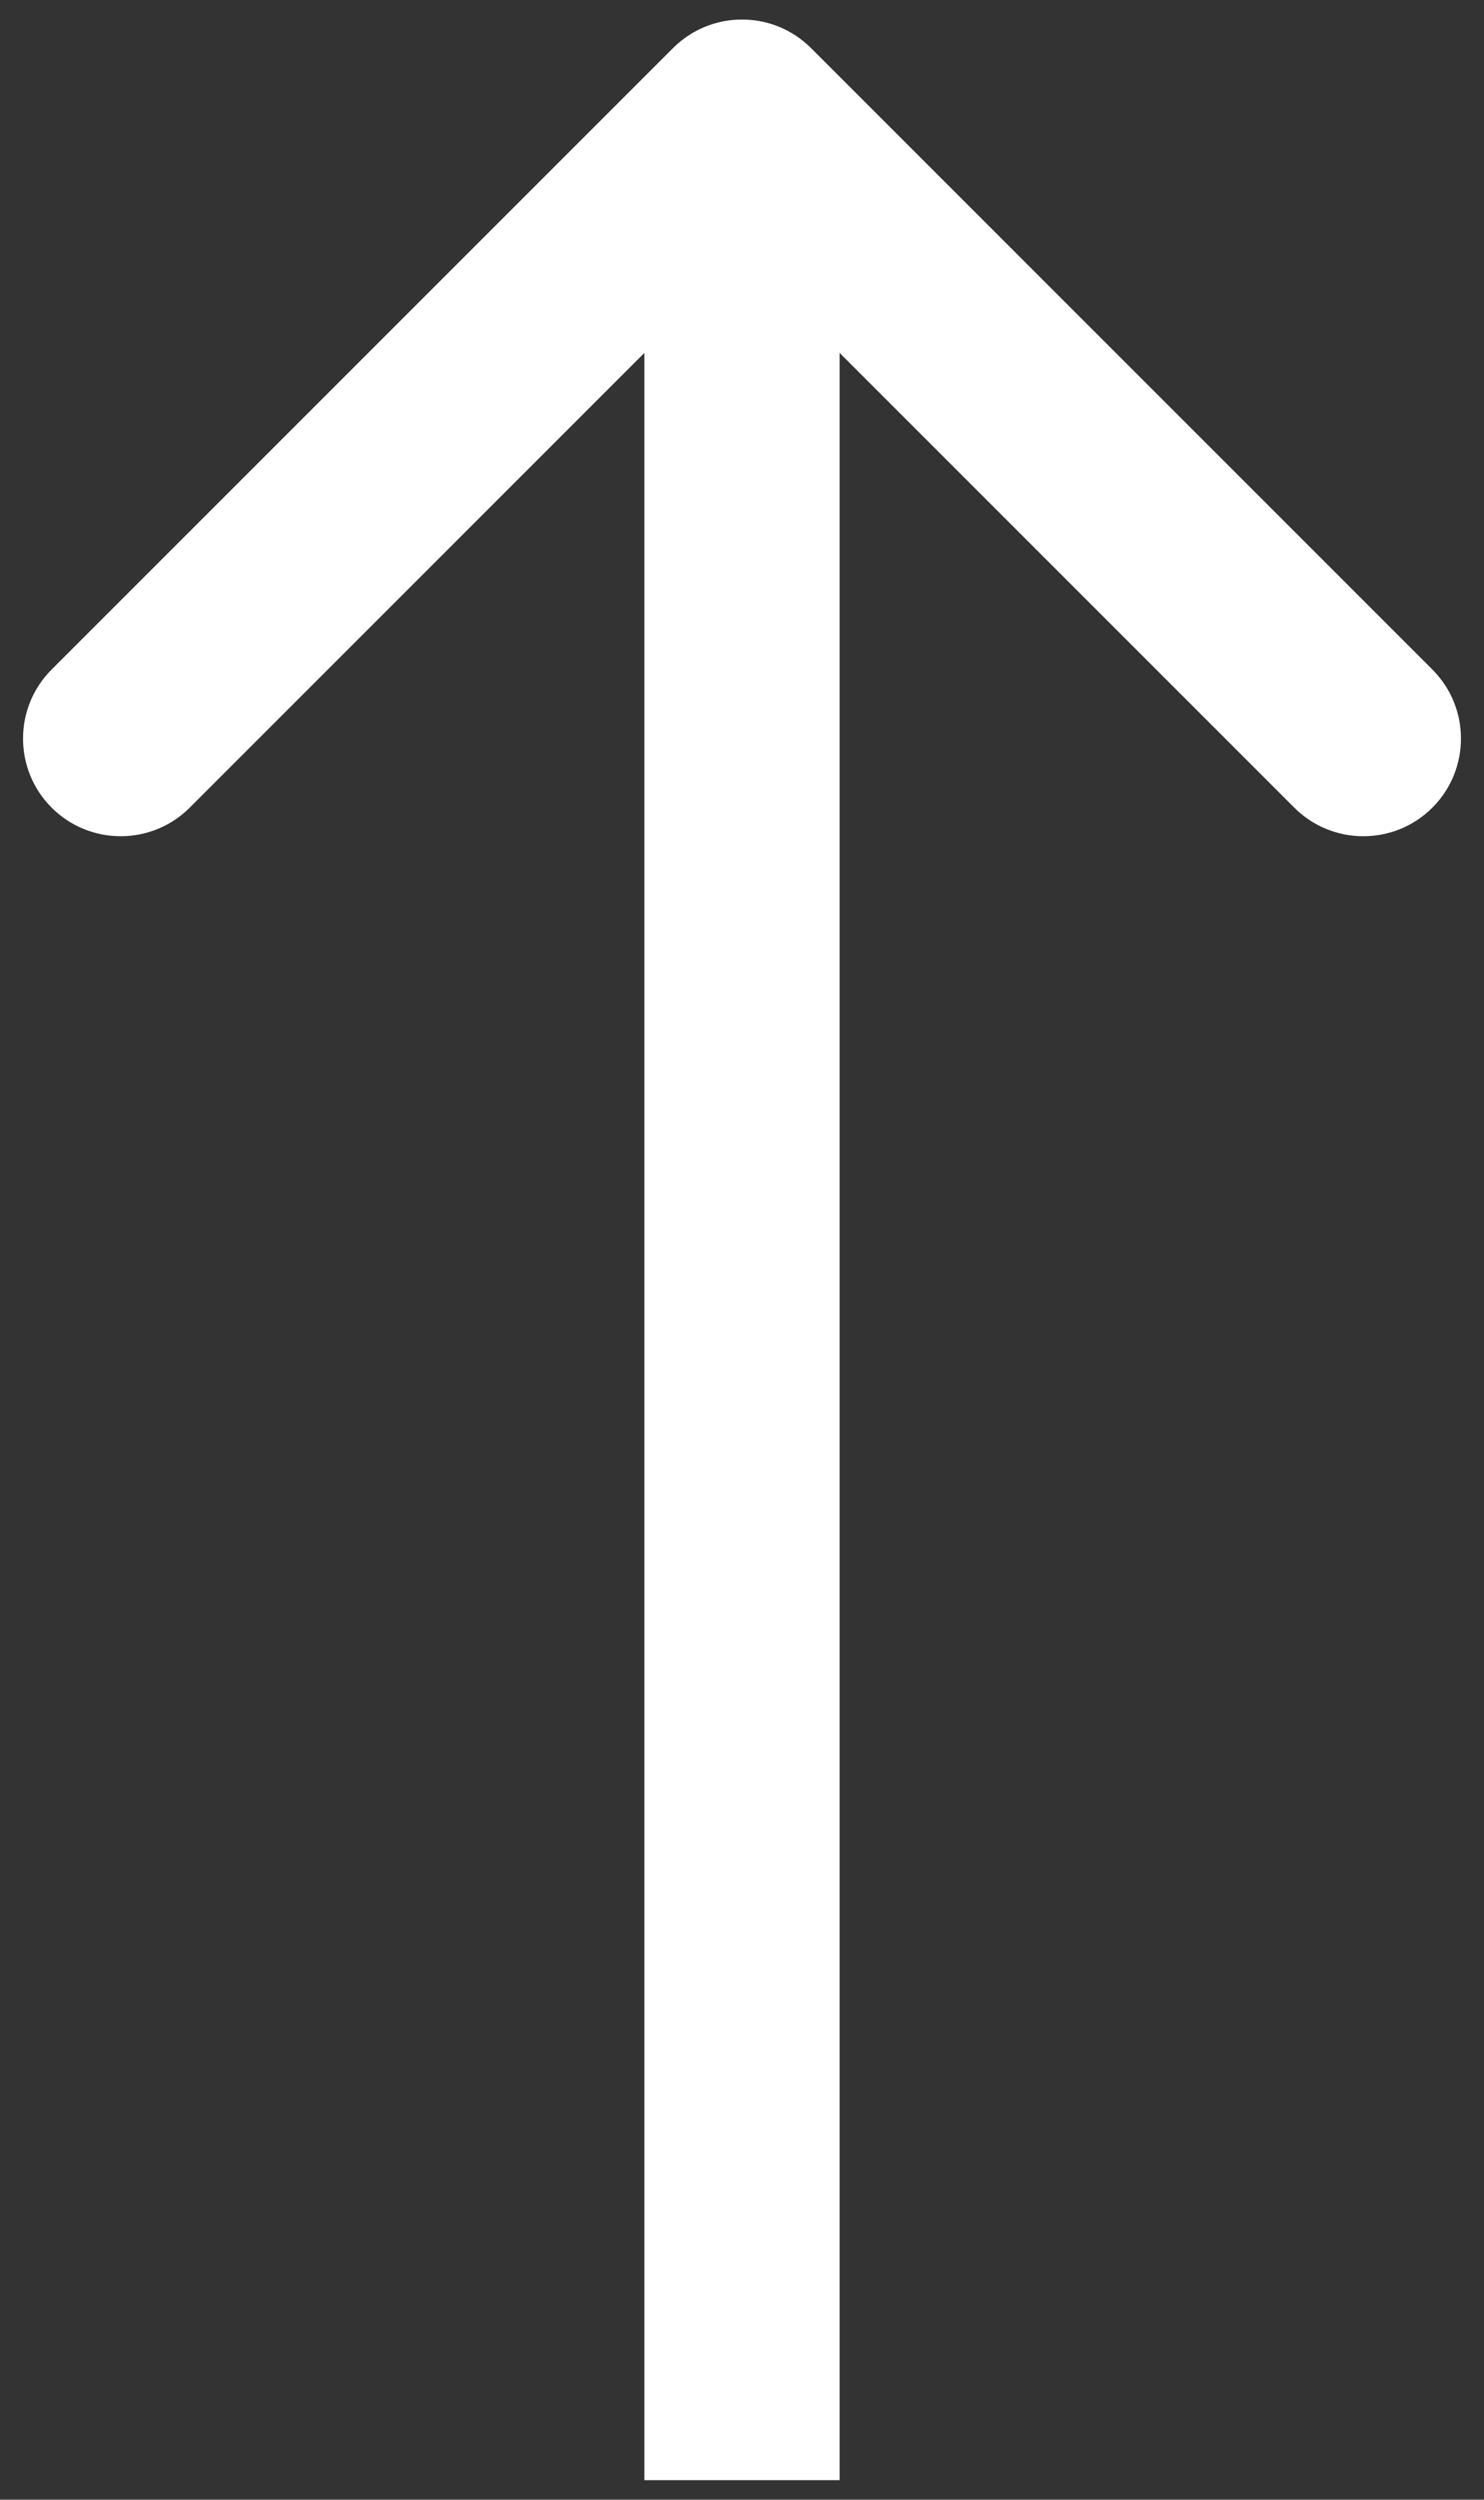 <svg width="38" height="64" viewBox="0 0 38 64" fill="none" xmlns="http://www.w3.org/2000/svg">
<rect x="0" y="0" width="38" height="64" fill="#333333" stroke="none"/>
<path d="M20.768 1.232C19.792 0.256 18.209 0.256 17.233 1.232L1.322 17.142C0.346 18.118 0.346 19.701 1.322 20.678C2.299 21.654 3.882 21.654 4.858 20.678L19 6.536L33.142 20.678C34.119 21.654 35.702 21.654 36.678 20.678C37.654 19.701 37.654 18.119 36.678 17.142L20.768 1.232ZM21.5 63.5L21.5 3L16.5 3L16.5 63.5L21.5 63.5Z" fill="white"/>
</svg>

